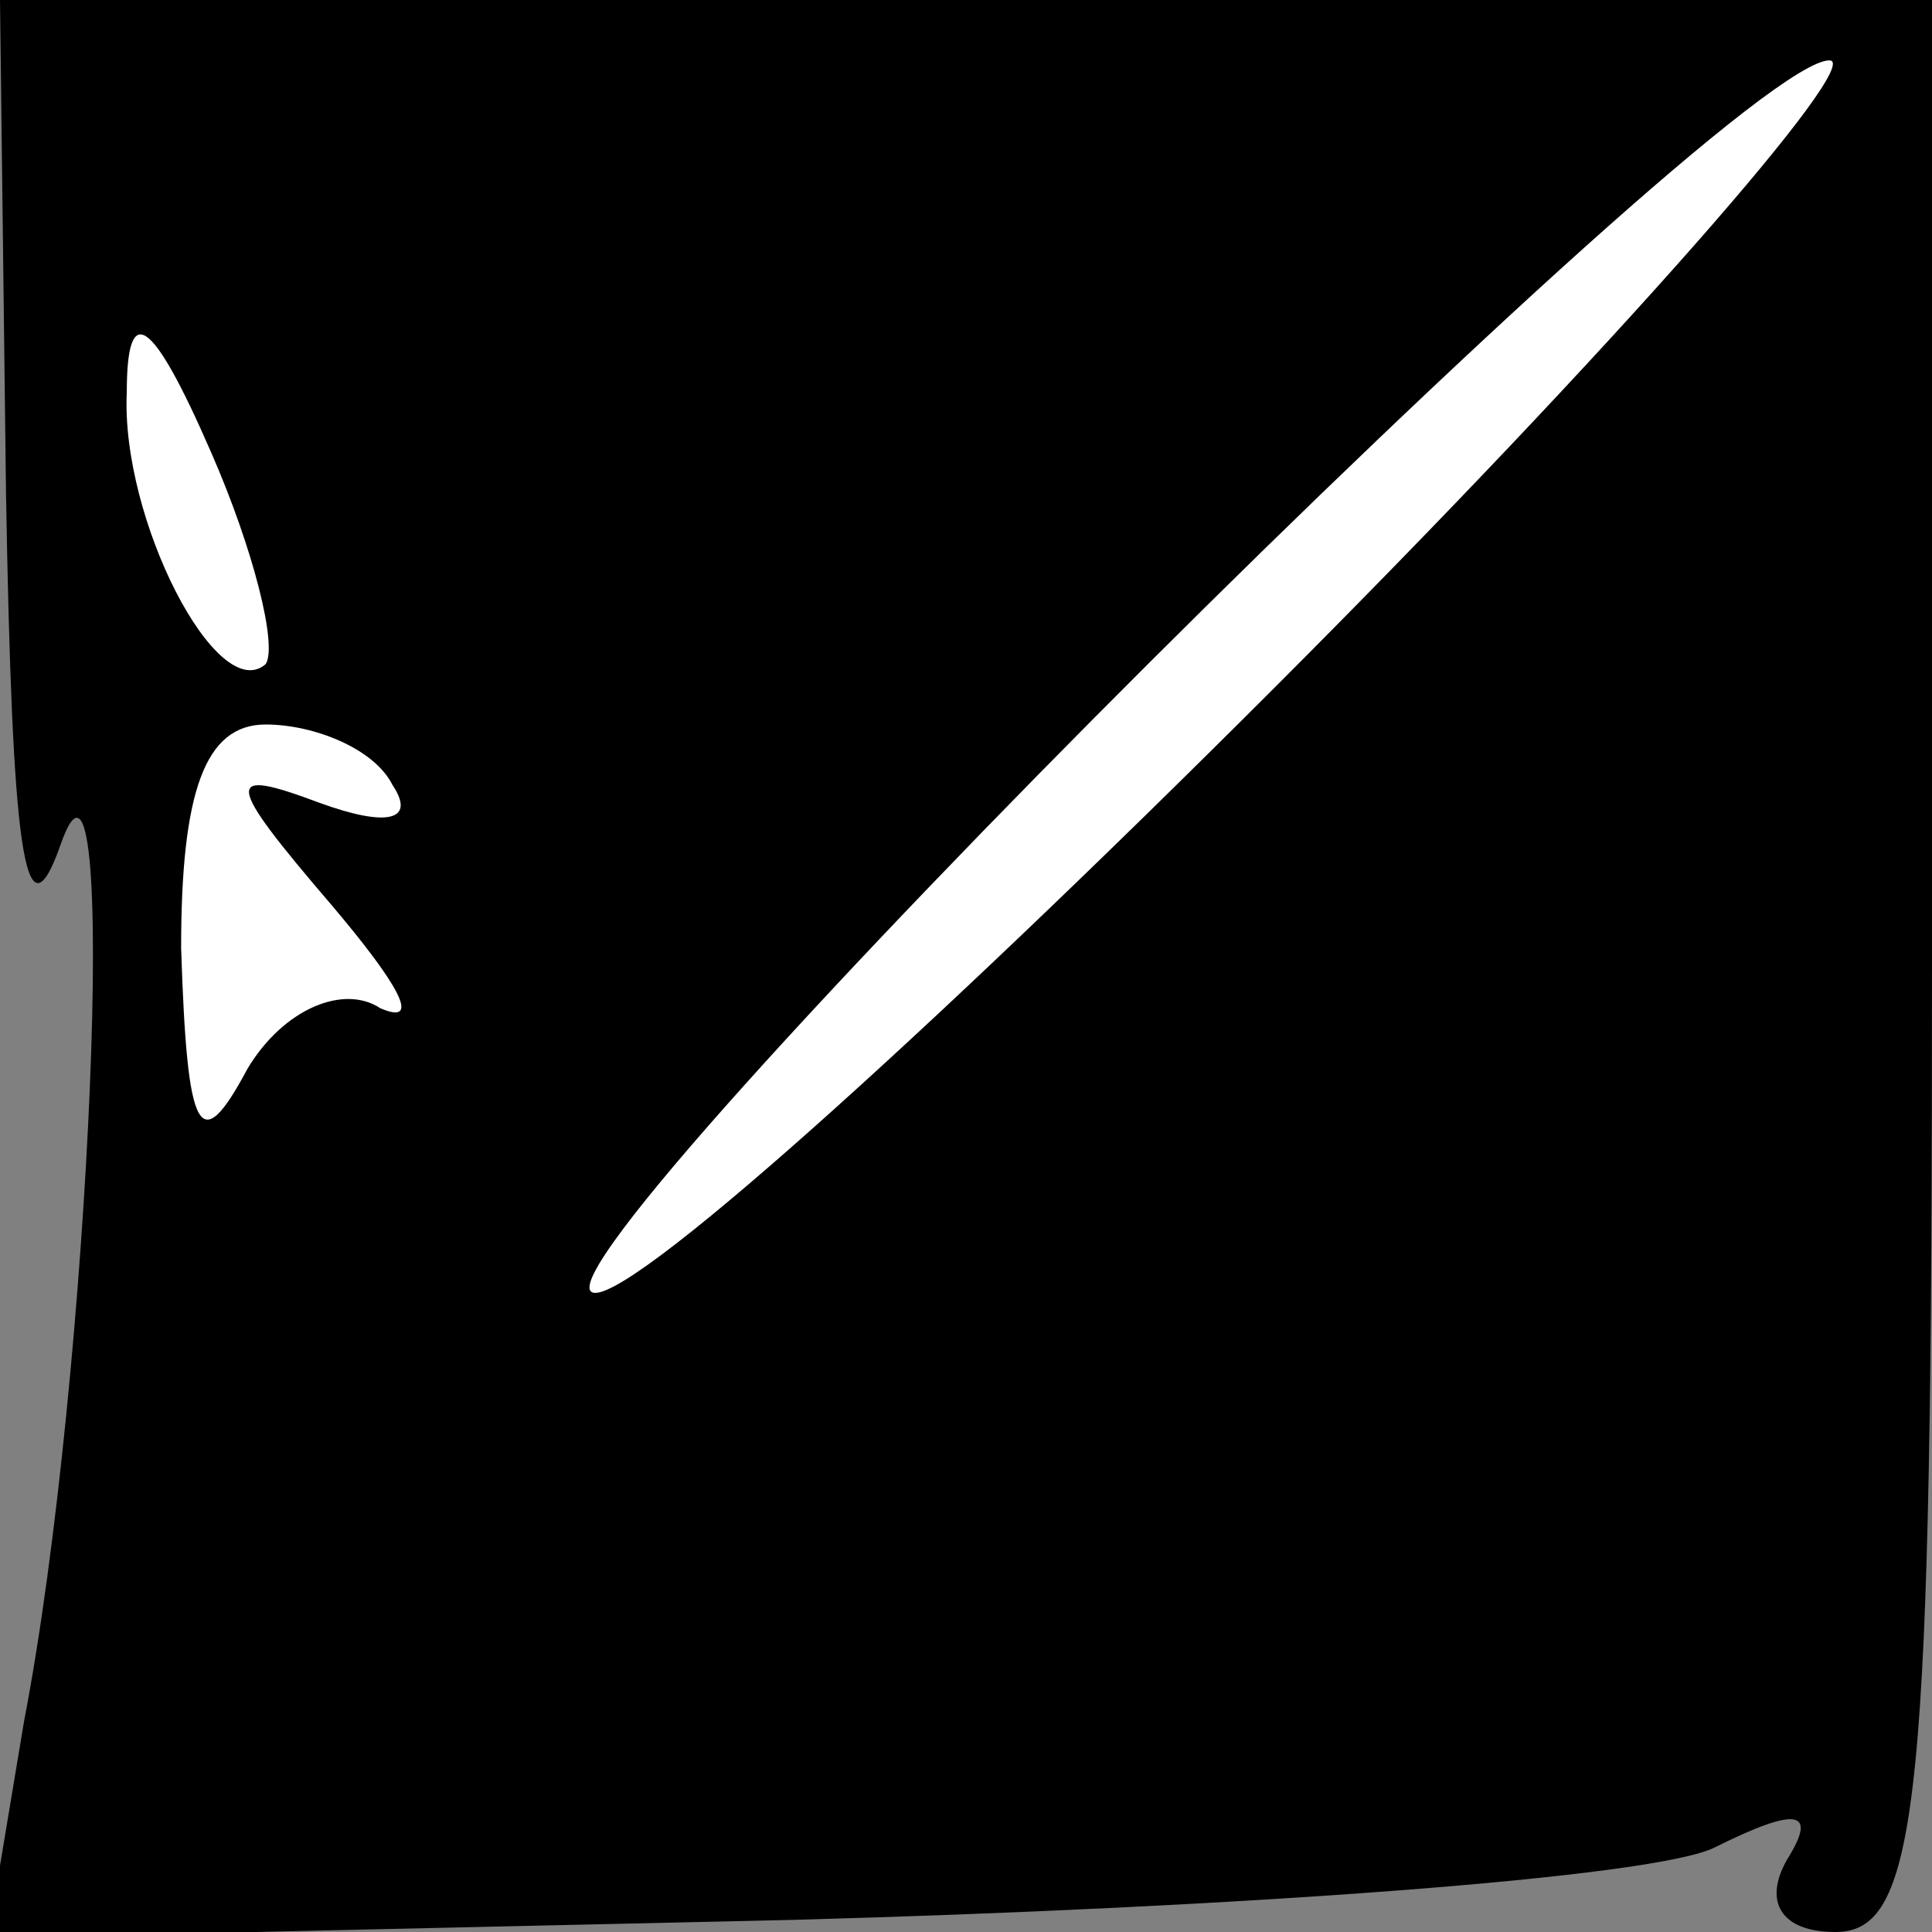 <?xml version="1.0" standalone="no"?>
<!DOCTYPE svg PUBLIC "-//W3C//DTD SVG 20010904//EN"
 "http://www.w3.org/TR/2001/REC-SVG-20010904/DTD/svg10.dtd">
<svg version="1.0" xmlns="http://www.w3.org/2000/svg"
 width="32pt" height="32pt" viewBox="0 0 32 32"
 preserveAspectRatio="xMidYMid meet">
<rect x="0" y="0" width="32" height="32" fill="#808080" stroke="none"/>
<g transform="translate(0,32) scale(0.1,-0.1)"
fill="#000000" stroke="none">
<path fill="#000000" stroke="none" d="M1 238 c1 -58 3 -75 9 -58 10 29 5 -88
-6 -145 l-6 -36 133 3 c74 2 143 7 153 12 14 7 17 6 12 -2 -4 -7 -1 -12 8 -12
14 0 16 22 16 160 l0 160 -160 0 -160 0 1 -82z"/>
<path fill="#ffffff" stroke="none" d="M211 206 c-58 -58 -108 -103 -113 -100
-10 6 188 204 205 204 6 0 -35 -47 -92 -104z"/>
<path fill="#ffffff" stroke="none" d="M44 210 c-8 -7 -24 24 -23 45 0 15 4
13 14 -10 7 -16 11 -32 9 -35z"/>
<path fill="#ffffff" stroke="none" d="M65 190 c4 -6 -1 -7 -12 -3 -16 6 -16
4 2 -17 11 -13 15 -20 8 -17 -6 4 -16 0 -22 -10 -8 -15 -10 -11 -11 20 0 26 4
37 14 37 8 0 18 -4 21 -10z"/>
</g>
</svg>
